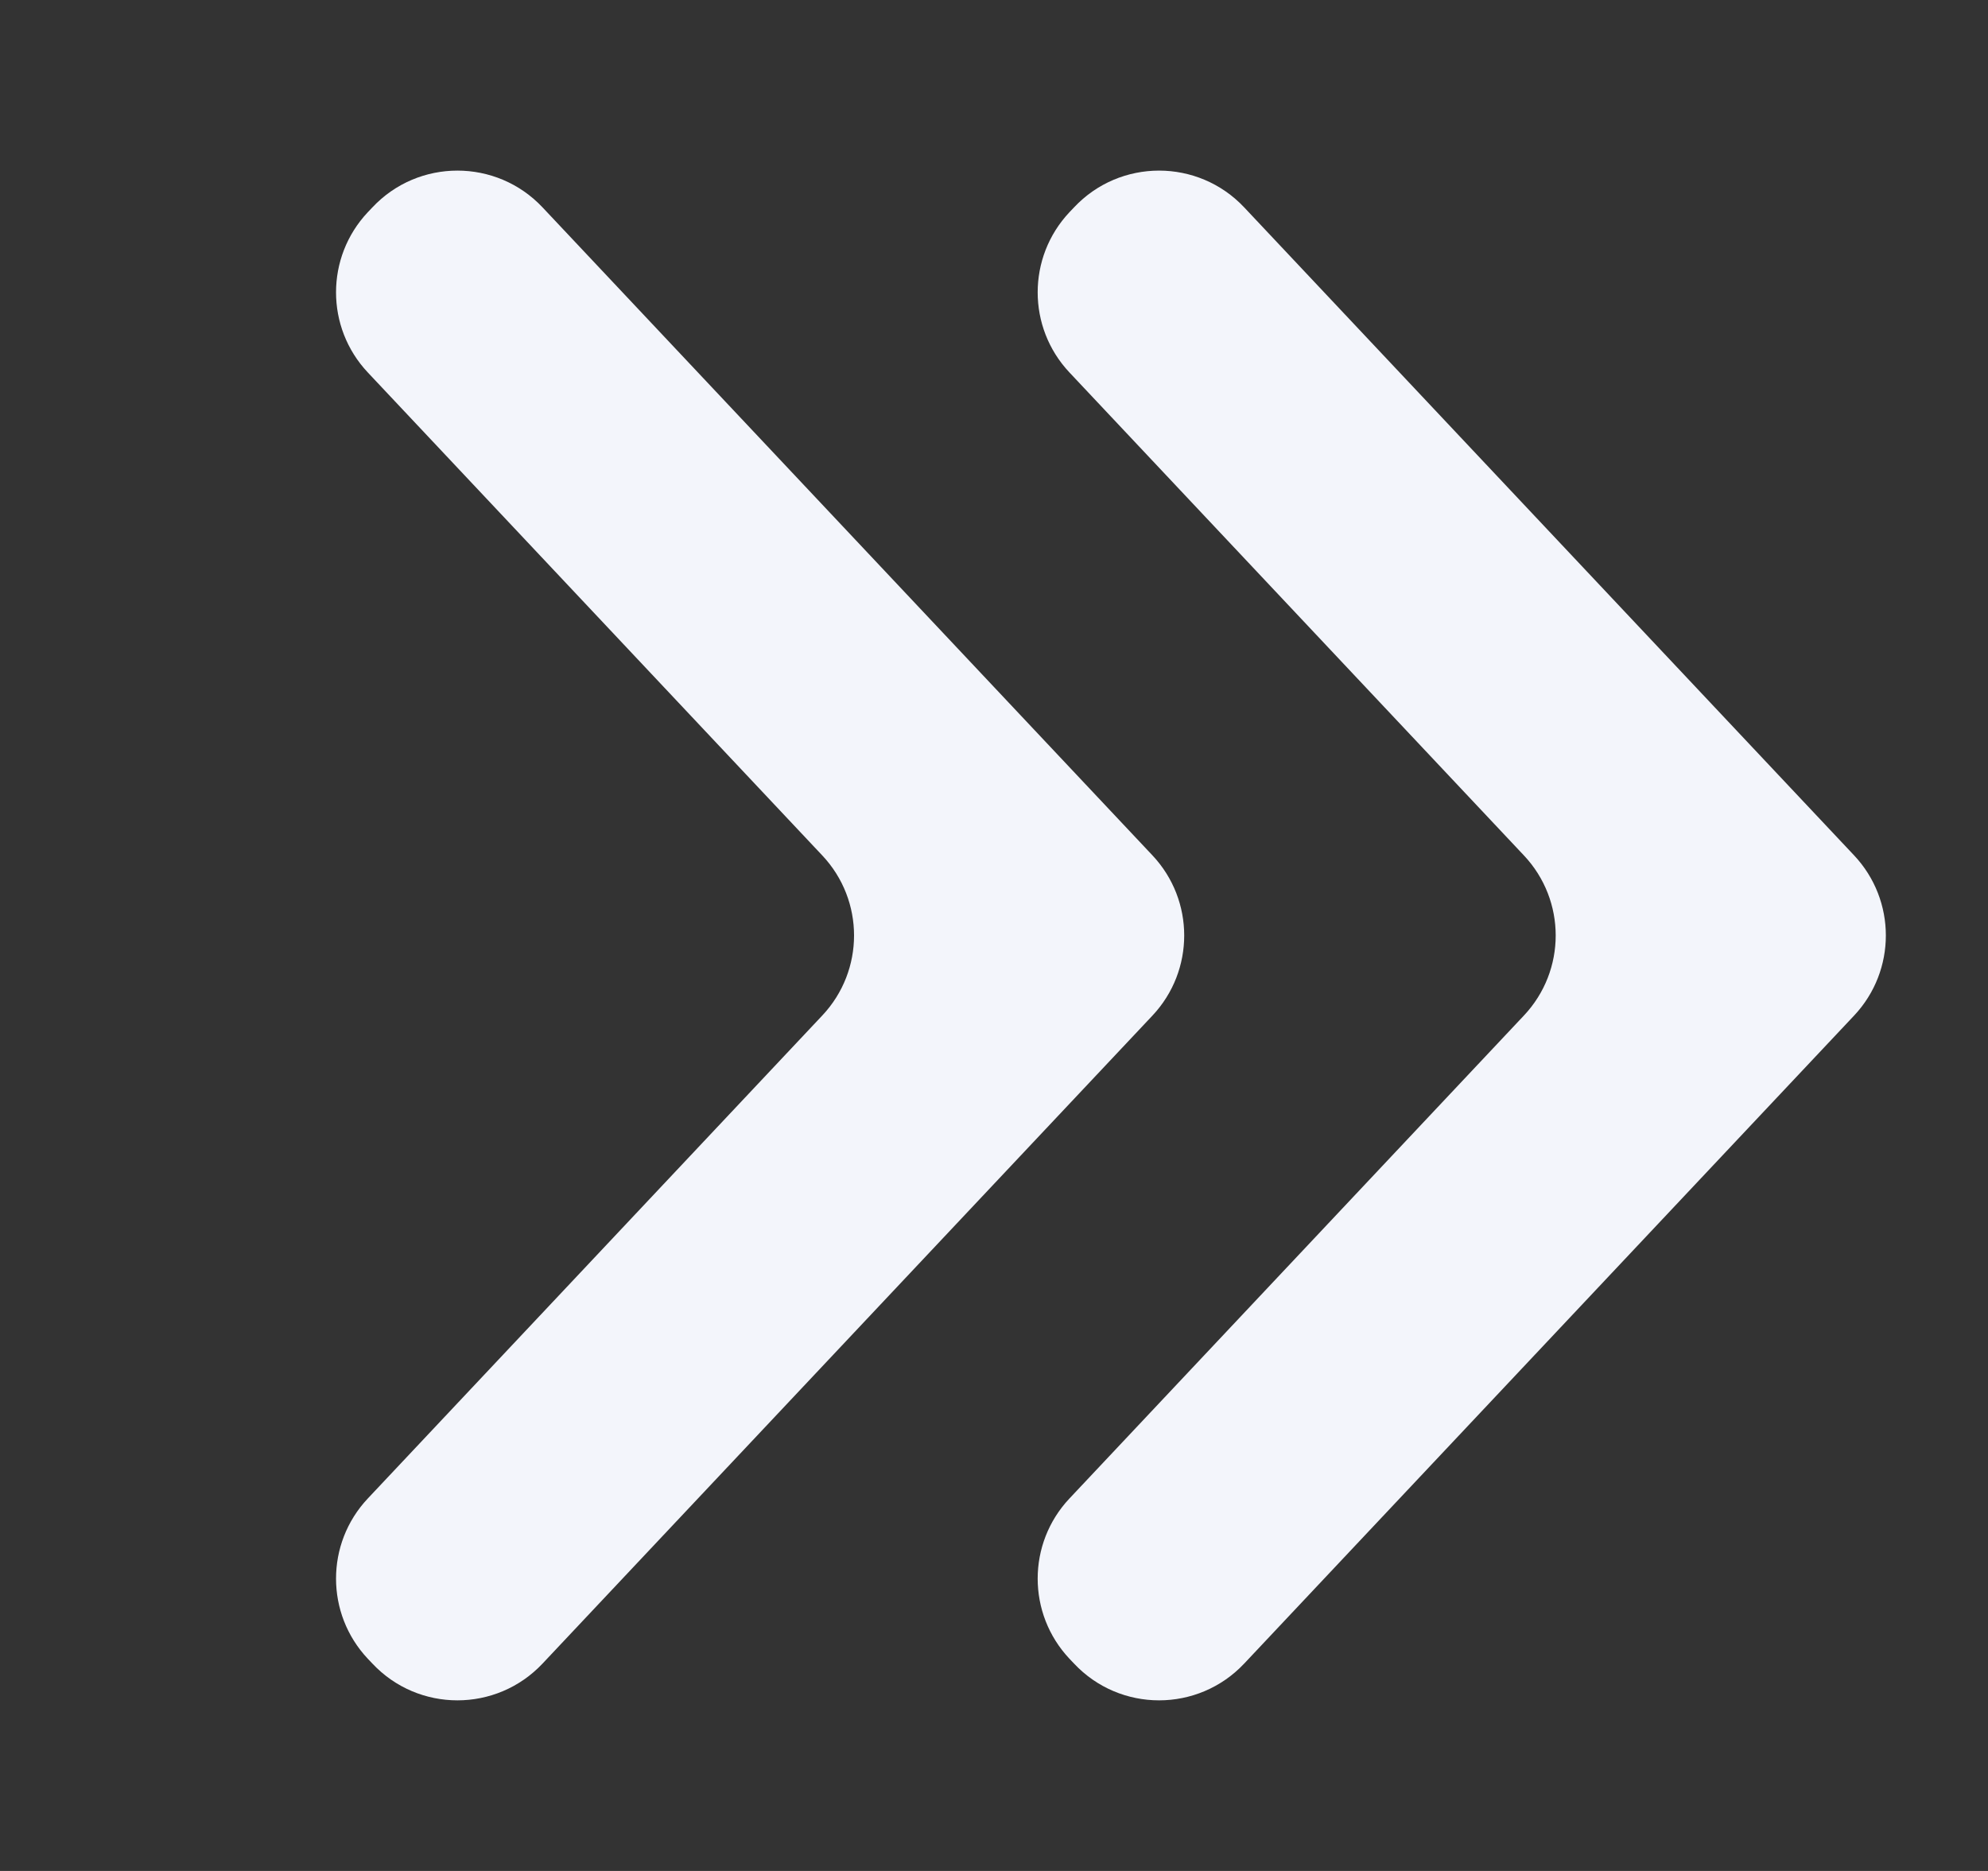 <svg width="17" height="16" viewBox="0 0 17 16" fill="none" xmlns="http://www.w3.org/2000/svg">
<rect x="0" y="0" width="17" height="16" fill="#333333" stroke="none"/>
<path d="M9.184 1.774C9.578 1.354 10.245 1.354 10.64 1.774L15.855 7.315C16.217 7.7 16.217 8.3 15.855 8.685L10.64 14.226C10.245 14.646 9.578 14.646 9.184 14.226L9.145 14.185C8.783 13.8 8.783 13.2 9.145 12.815L13.031 8.685C13.394 8.3 13.394 7.7 13.031 7.315L9.145 3.185C8.783 2.8 8.783 2.2 9.145 1.815L9.184 1.774Z" fill="#F3F5FB"/>
<path d="M3.184 1.774C3.578 1.354 4.245 1.354 4.64 1.774L9.855 7.315C10.217 7.7 10.217 8.3 9.855 8.685L4.64 14.226C4.245 14.646 3.578 14.646 3.184 14.226L3.145 14.185C2.783 13.8 2.783 13.2 3.145 12.815L7.031 8.685C7.394 8.3 7.394 7.7 7.031 7.315L3.145 3.185C2.783 2.8 2.783 2.2 3.145 1.815L3.184 1.774Z" fill="#F3F5FB"/>
</svg>
